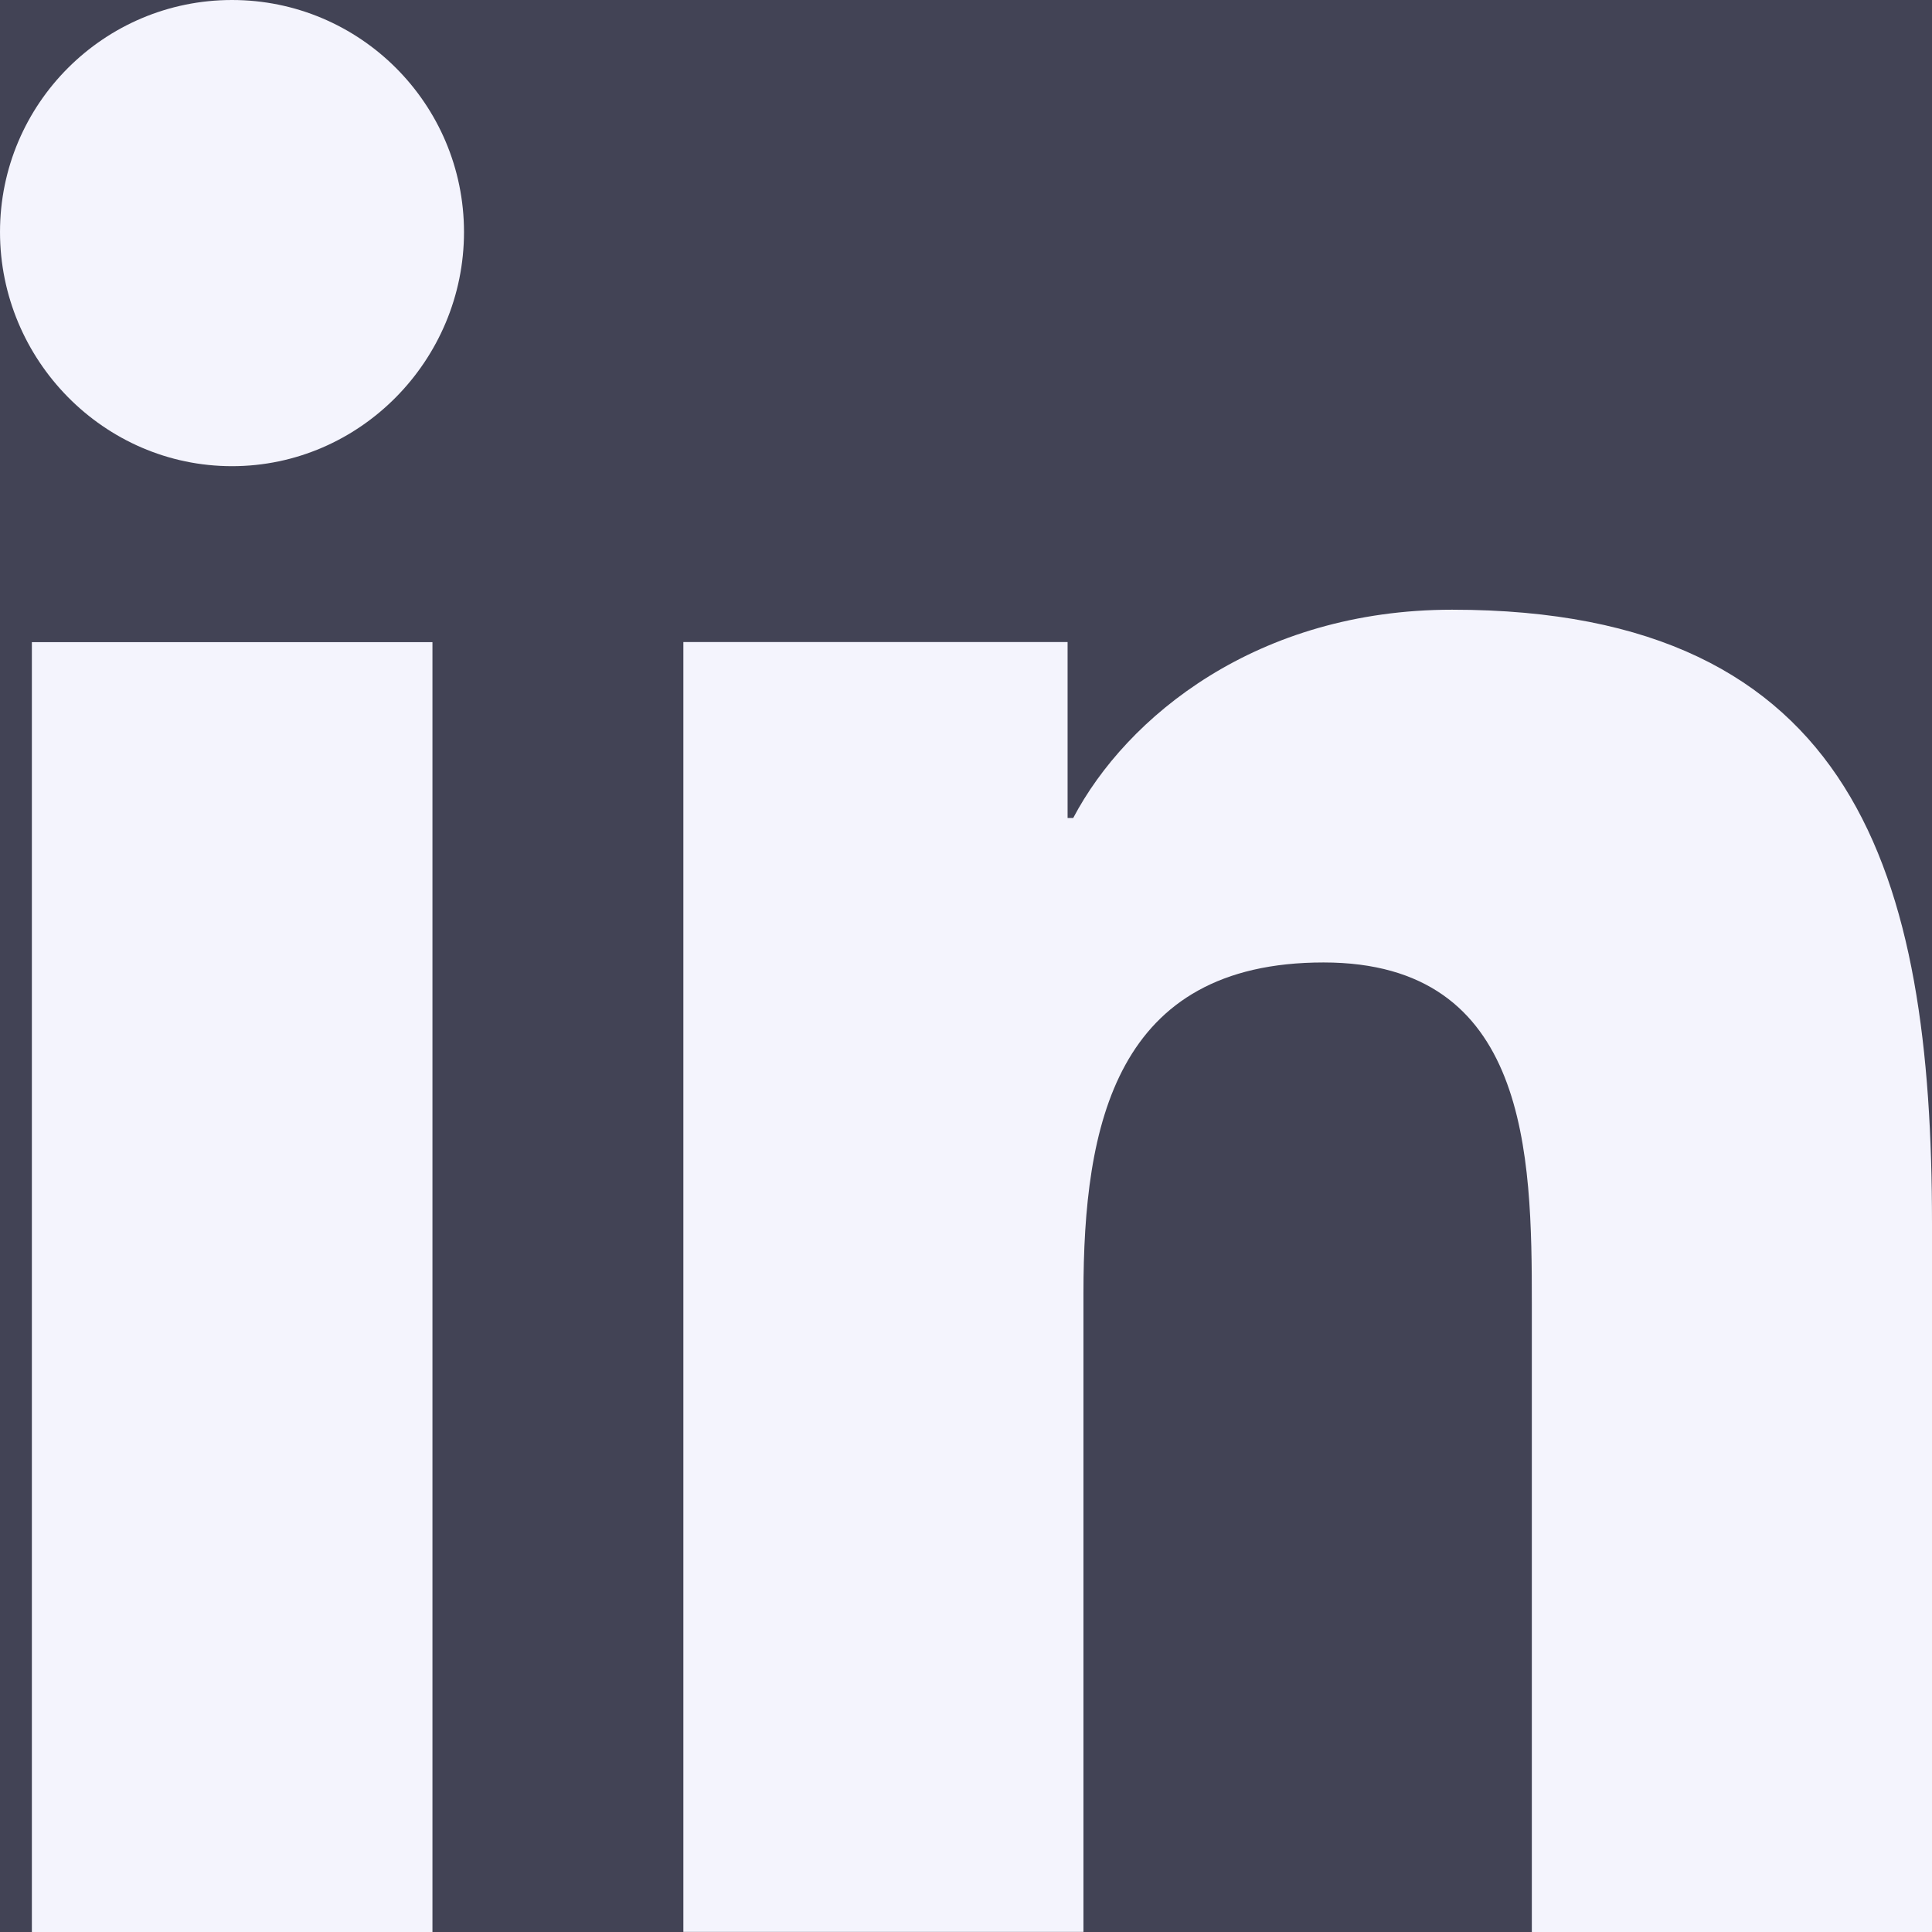<svg width="24" height="24" viewBox="0 0 24 24" fill="none" xmlns="http://www.w3.org/2000/svg">
<rect width="24" height="24" fill="#E5E5E5"/>
<g clip-path="url(#clip0_297035_1582)">
<rect width="1440" height="3202" transform="translate(-716 -3040)" fill="white"/>
<rect x="-716" y="-148" width="1440" height="310" fill="#2E2F42"/>
<path d="M32 12C32 17.523 29.761 22.523 26.142 26.142C22.523 29.761 17.523 32 12 32C6.477 32 1.477 29.761 -2.142 26.142C-5.761 22.523 -8 17.523 -8 12C-8 6.477 -5.761 1.477 -2.142 -2.142C1.477 -5.761 6.477 -8 12 -8C17.523 -8 22.523 -5.761 26.142 -2.142C29.761 1.477 32 6.477 32 12Z" fill="white" fill-opacity="0.1"/>
<g clip-path="url(#clip1_297035_1582)">
<path d="M23.994 24V23.999H24V15.197C24 10.891 23.073 7.574 18.039 7.574C15.619 7.574 13.995 8.902 13.332 10.161H13.262V7.976H8.489V23.999H13.459V16.065C13.459 13.976 13.855 11.956 16.442 11.956C18.991 11.956 19.029 14.34 19.029 16.199V24H23.994Z" fill="#F4F4FD"/>
<path d="M0.396 7.977H5.372V24H0.396V7.977Z" fill="#F4F4FD"/>
<path d="M2.882 0C1.291 0 6.10352e-05 1.291 6.10352e-05 2.882C6.10352e-05 4.473 1.291 5.791 2.882 5.791C4.473 5.791 5.764 4.473 5.764 2.882C5.763 1.291 4.472 0 2.882 0V0Z" fill="#F4F4FD"/>
</g>
</g>
<defs>
<clipPath id="clip0_297035_1582">
<rect width="1440" height="3202" fill="white" transform="translate(-716 -3040)"/>
</clipPath>
<clipPath id="clip1_297035_1582">
<rect width="24" height="24" fill="white"/>
</clipPath>
</defs>
</svg>

